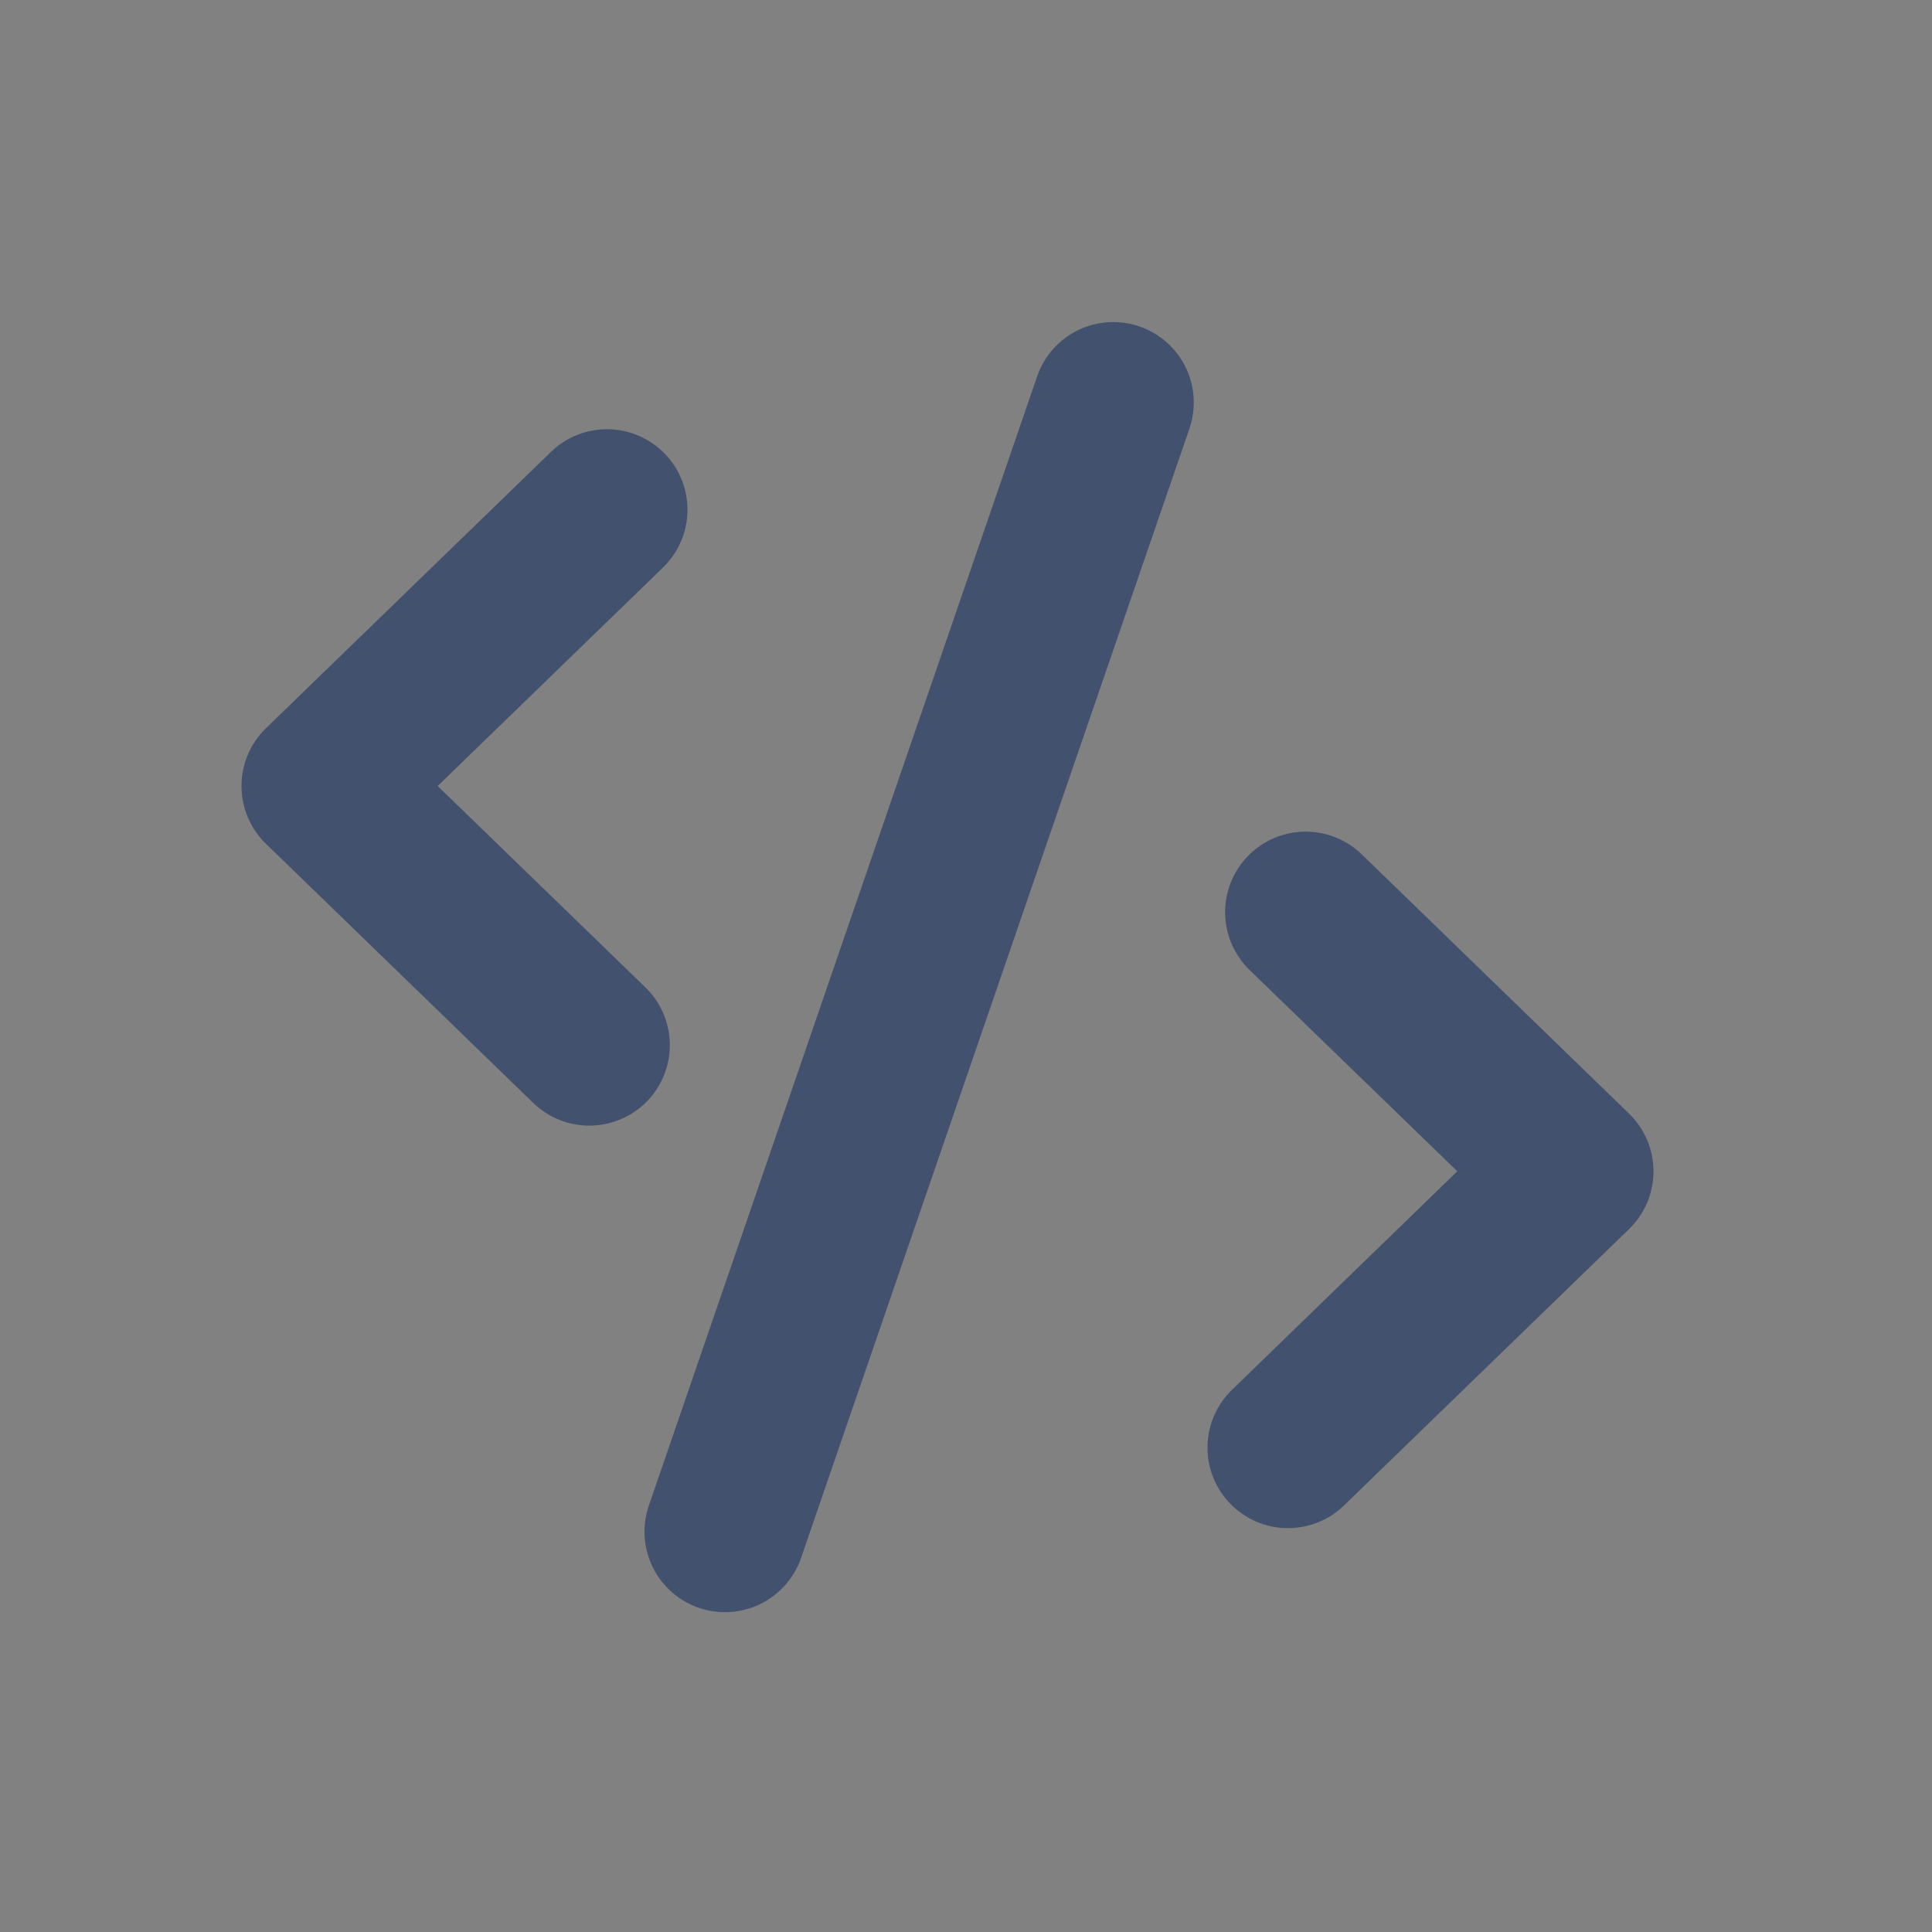 <svg width="24" height="24" viewBox="0 0 24 24" fill="none" xmlns="http://www.w3.org/2000/svg">
<rect x="0" y="0" width="24" height="24" fill="#808080" stroke="none"/>
<rect width="24" height="24" fill="white" fill-opacity="0.01"/>
<path fill-rule="evenodd" clip-rule="evenodd" d="M14.155 4.055C13.904 3.969 13.63 3.986 13.391 4.102C13.153 4.218 12.97 4.424 12.884 4.675L8.054 18.721C7.974 18.97 7.995 19.241 8.112 19.475C8.229 19.709 8.433 19.888 8.681 19.973C8.928 20.058 9.2 20.042 9.436 19.93C9.672 19.817 9.855 19.617 9.945 19.371L14.775 5.326C14.861 5.075 14.845 4.8 14.728 4.562C14.612 4.324 14.406 4.141 14.155 4.055ZM8.017 12.265L5.437 9.764L8.236 7.05C8.426 6.865 8.536 6.613 8.54 6.348C8.544 6.082 8.443 5.826 8.258 5.636C8.073 5.446 7.821 5.336 7.556 5.332C7.29 5.328 7.034 5.429 6.844 5.614L3.304 9.046C3.208 9.139 3.131 9.251 3.079 9.374C3.027 9.497 3 9.63 3 9.764C3 9.898 3.027 10.03 3.079 10.154C3.131 10.277 3.208 10.389 3.304 10.482L6.624 13.701C6.718 13.793 6.83 13.864 6.952 13.913C7.074 13.961 7.204 13.985 7.336 13.983C7.467 13.981 7.597 13.953 7.717 13.901C7.838 13.849 7.947 13.774 8.039 13.68C8.13 13.585 8.202 13.474 8.25 13.352C8.299 13.23 8.323 13.099 8.321 12.968C8.319 12.836 8.291 12.707 8.239 12.586C8.187 12.466 8.111 12.357 8.017 12.265ZM20.236 13.833L16.916 10.613C16.822 10.521 16.71 10.45 16.588 10.401C16.466 10.353 16.335 10.329 16.204 10.331C15.939 10.335 15.686 10.444 15.501 10.635C15.316 10.826 15.215 11.082 15.219 11.347C15.223 11.612 15.332 11.865 15.523 12.05L18.103 14.55L15.304 17.265C15.114 17.45 15.004 17.702 15 17.967C14.996 18.233 15.097 18.489 15.282 18.679C15.467 18.869 15.719 18.979 15.984 18.983C16.25 18.987 16.506 18.886 16.696 18.701L20.236 15.269C20.332 15.176 20.409 15.064 20.461 14.941C20.513 14.818 20.54 14.685 20.54 14.551C20.54 14.417 20.513 14.284 20.461 14.161C20.409 14.038 20.332 13.926 20.236 13.833Z" fill="#42526E"/>
</svg>
